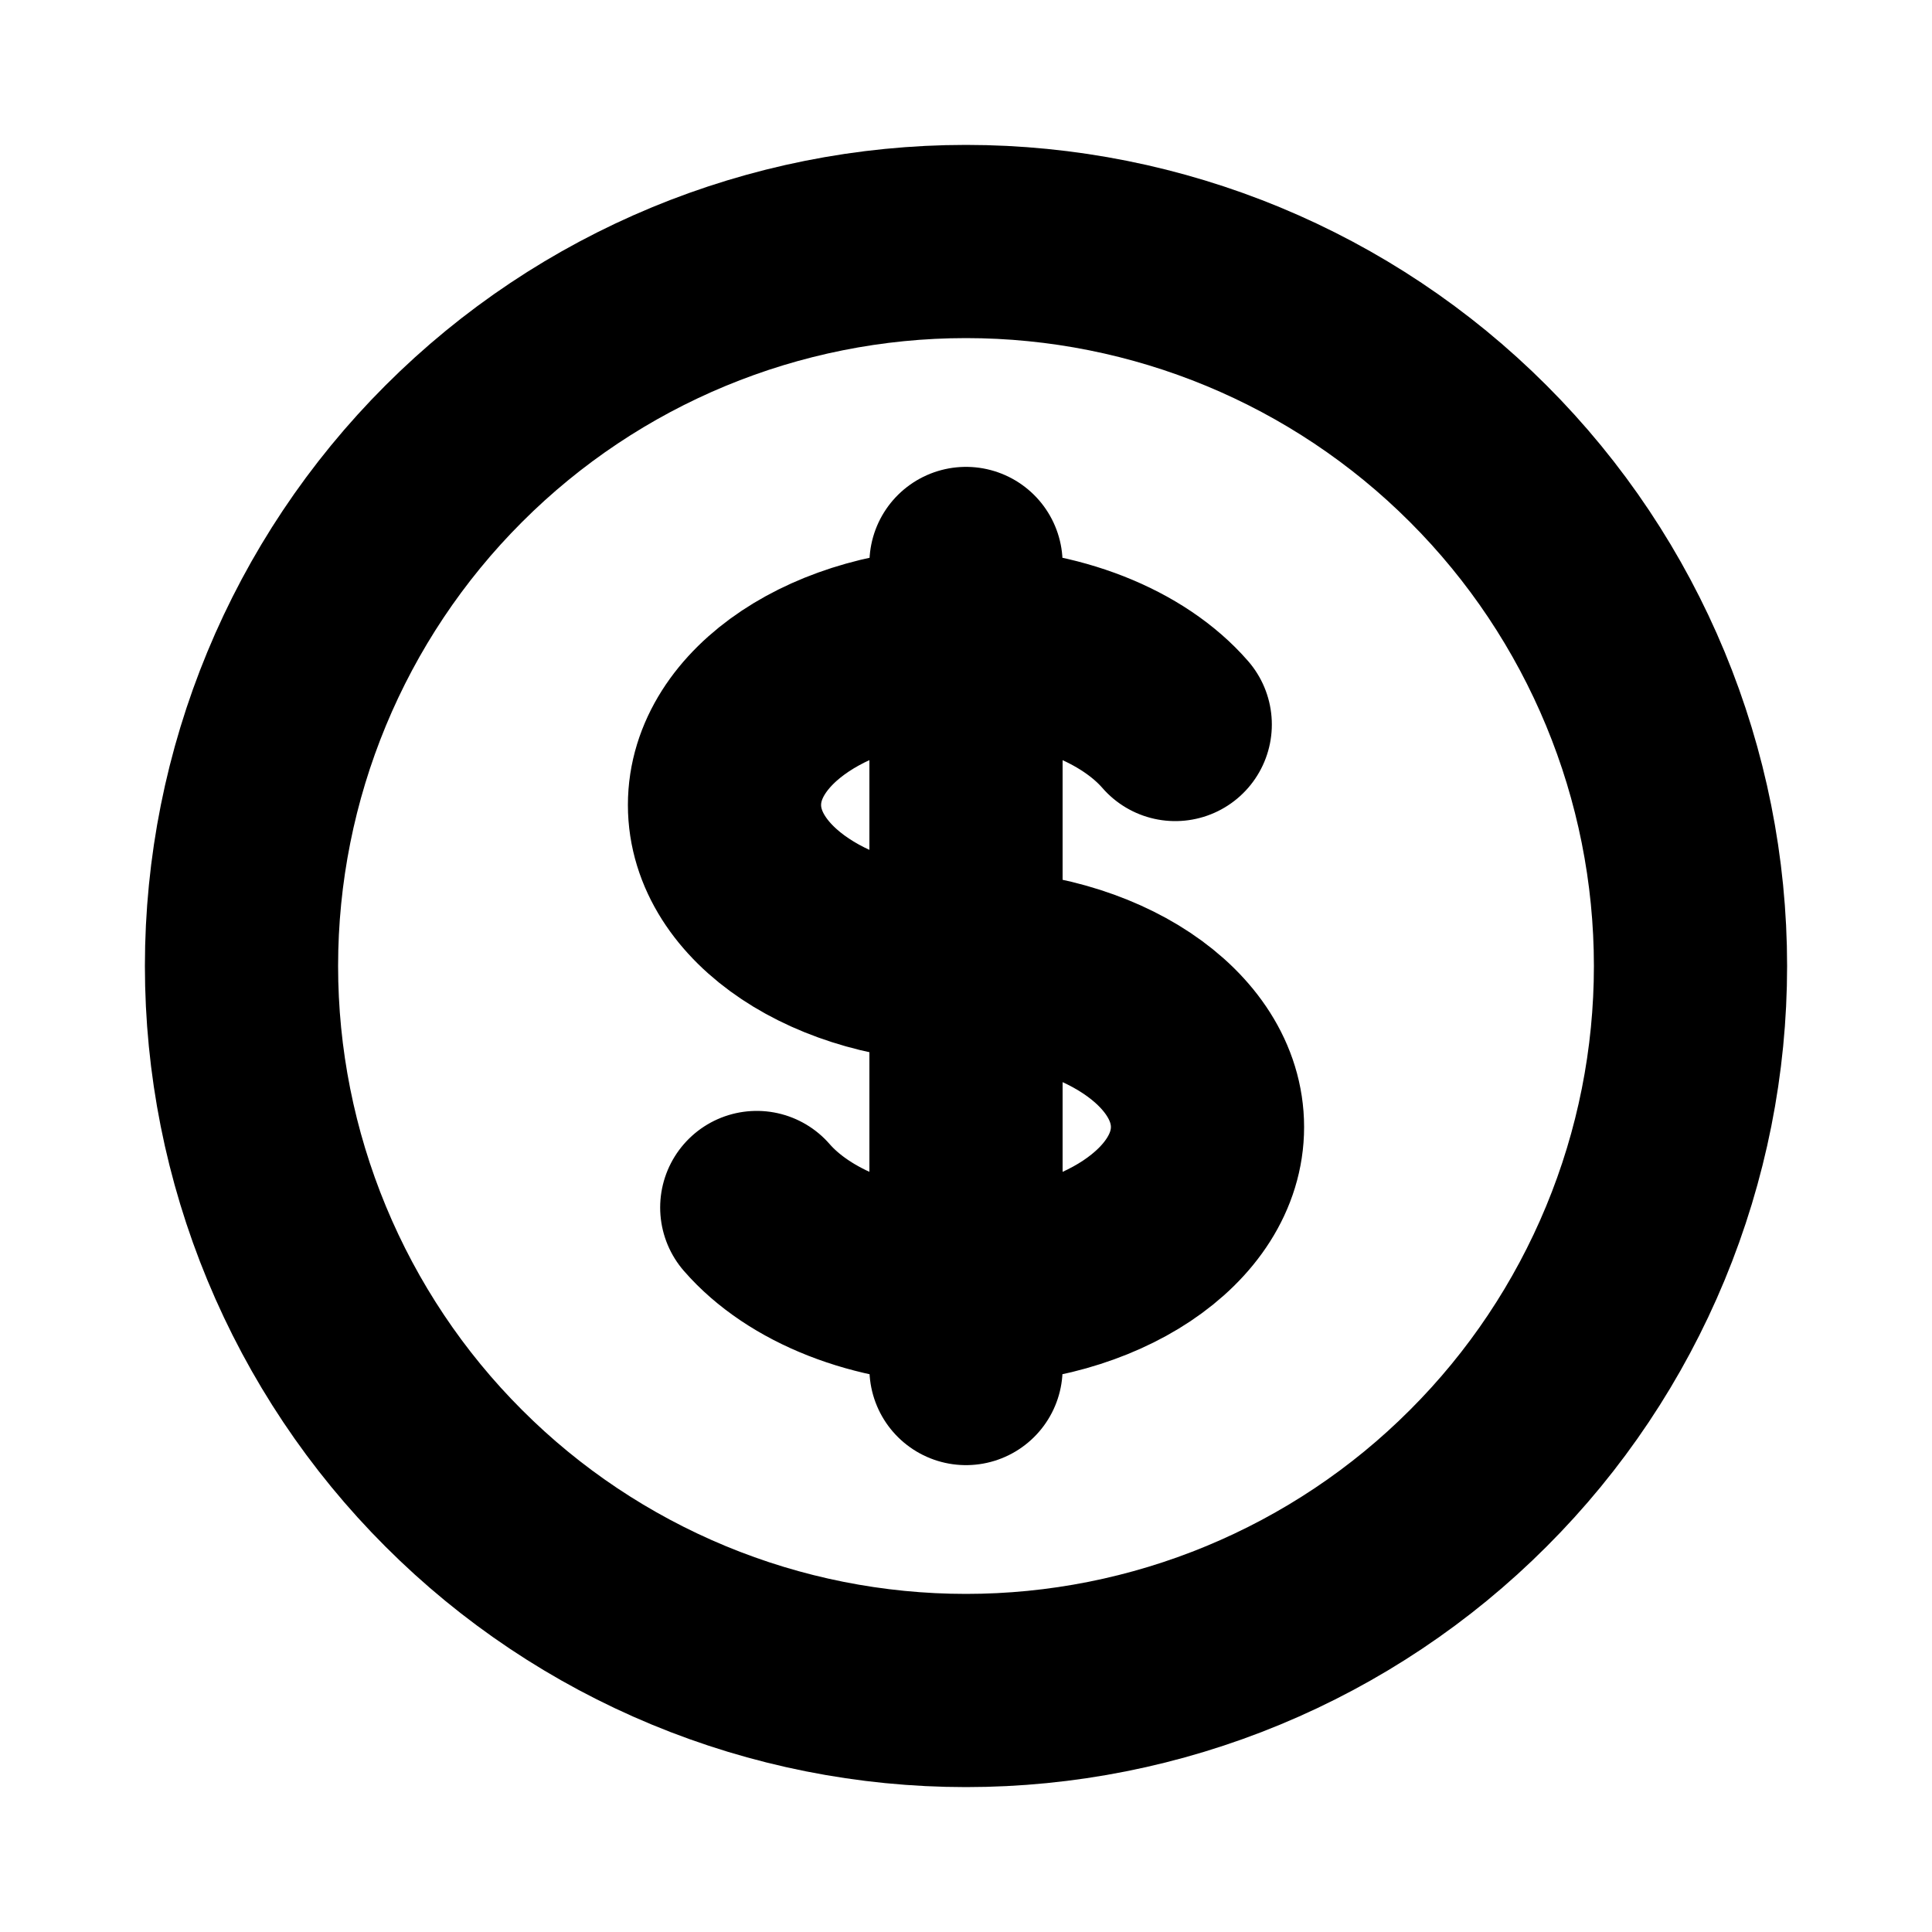 <svg width="20" height="20" viewBox="0 0 20 20" fill="none" xmlns="http://www.w3.org/2000/svg">
<path d="M10 6.667C8.619 6.667 7.5 7.412 7.5 8.333C7.5 9.254 8.619 10 10 10C11.381 10 12.5 10.746 12.5 11.667C12.5 12.588 11.381 13.333 10 13.333M10 6.667C10.925 6.667 11.733 7.002 12.166 7.5M10 6.667V5.833M10 6.667V13.333M10 13.333V14.167M10 13.333C9.075 13.333 8.267 12.998 7.834 12.5M17.5 10C17.5 10.985 17.306 11.96 16.929 12.87C16.552 13.78 16 14.607 15.303 15.303C14.607 16 13.78 16.552 12.87 16.929C11.96 17.306 10.985 17.5 10 17.5C9.015 17.5 8.04 17.306 7.13 16.929C6.22 16.552 5.393 16 4.697 15.303C4 14.607 3.448 13.78 3.071 12.87C2.694 11.96 2.5 10.985 2.5 10C2.5 8.011 3.29 6.103 4.697 4.697C6.103 3.29 8.011 2.5 10 2.5C11.989 2.5 13.897 3.29 15.303 4.697C16.71 6.103 17.5 8.011 17.5 10Z" stroke="black" stroke-width="2" stroke-linecap="round" stroke-linejoin="round"/>
</svg>
